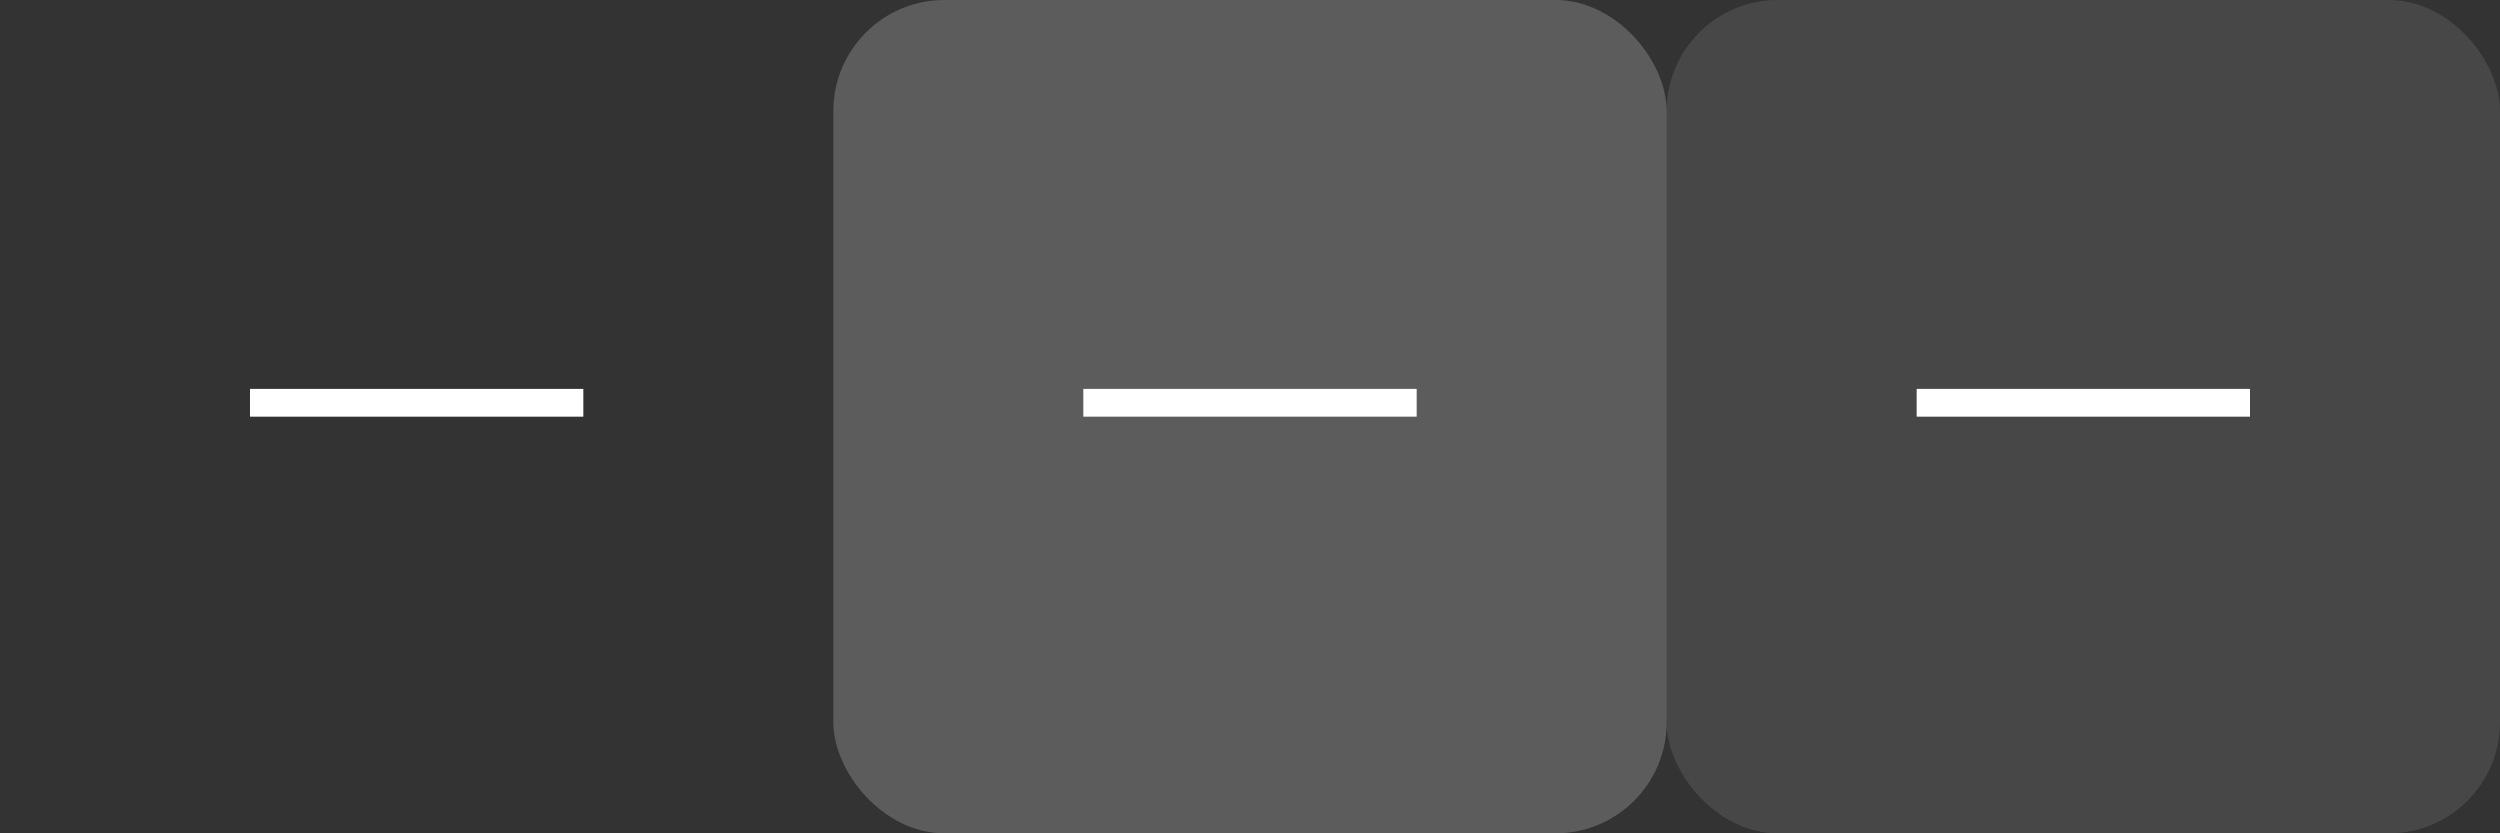 <svg id="图层_1" data-name="图层 1" xmlns="http://www.w3.org/2000/svg" viewBox="0 0 90 30"><rect x="0" y="0" width="90" height="30" fill="#333333" stroke="none"/><title>min</title><rect x="60" width="30" height="30" rx="4" fill="#fff" opacity="0.1"/><rect x="30" width="30" height="30" rx="4" fill="#fff" opacity="0.2"/><rect x="39" y="14" width="12" height="1" fill="#fff"/><rect x="9" y="14" width="12" height="1" fill="#fff"/><rect x="69" y="14" width="12" height="1" fill="#fff"/></svg>